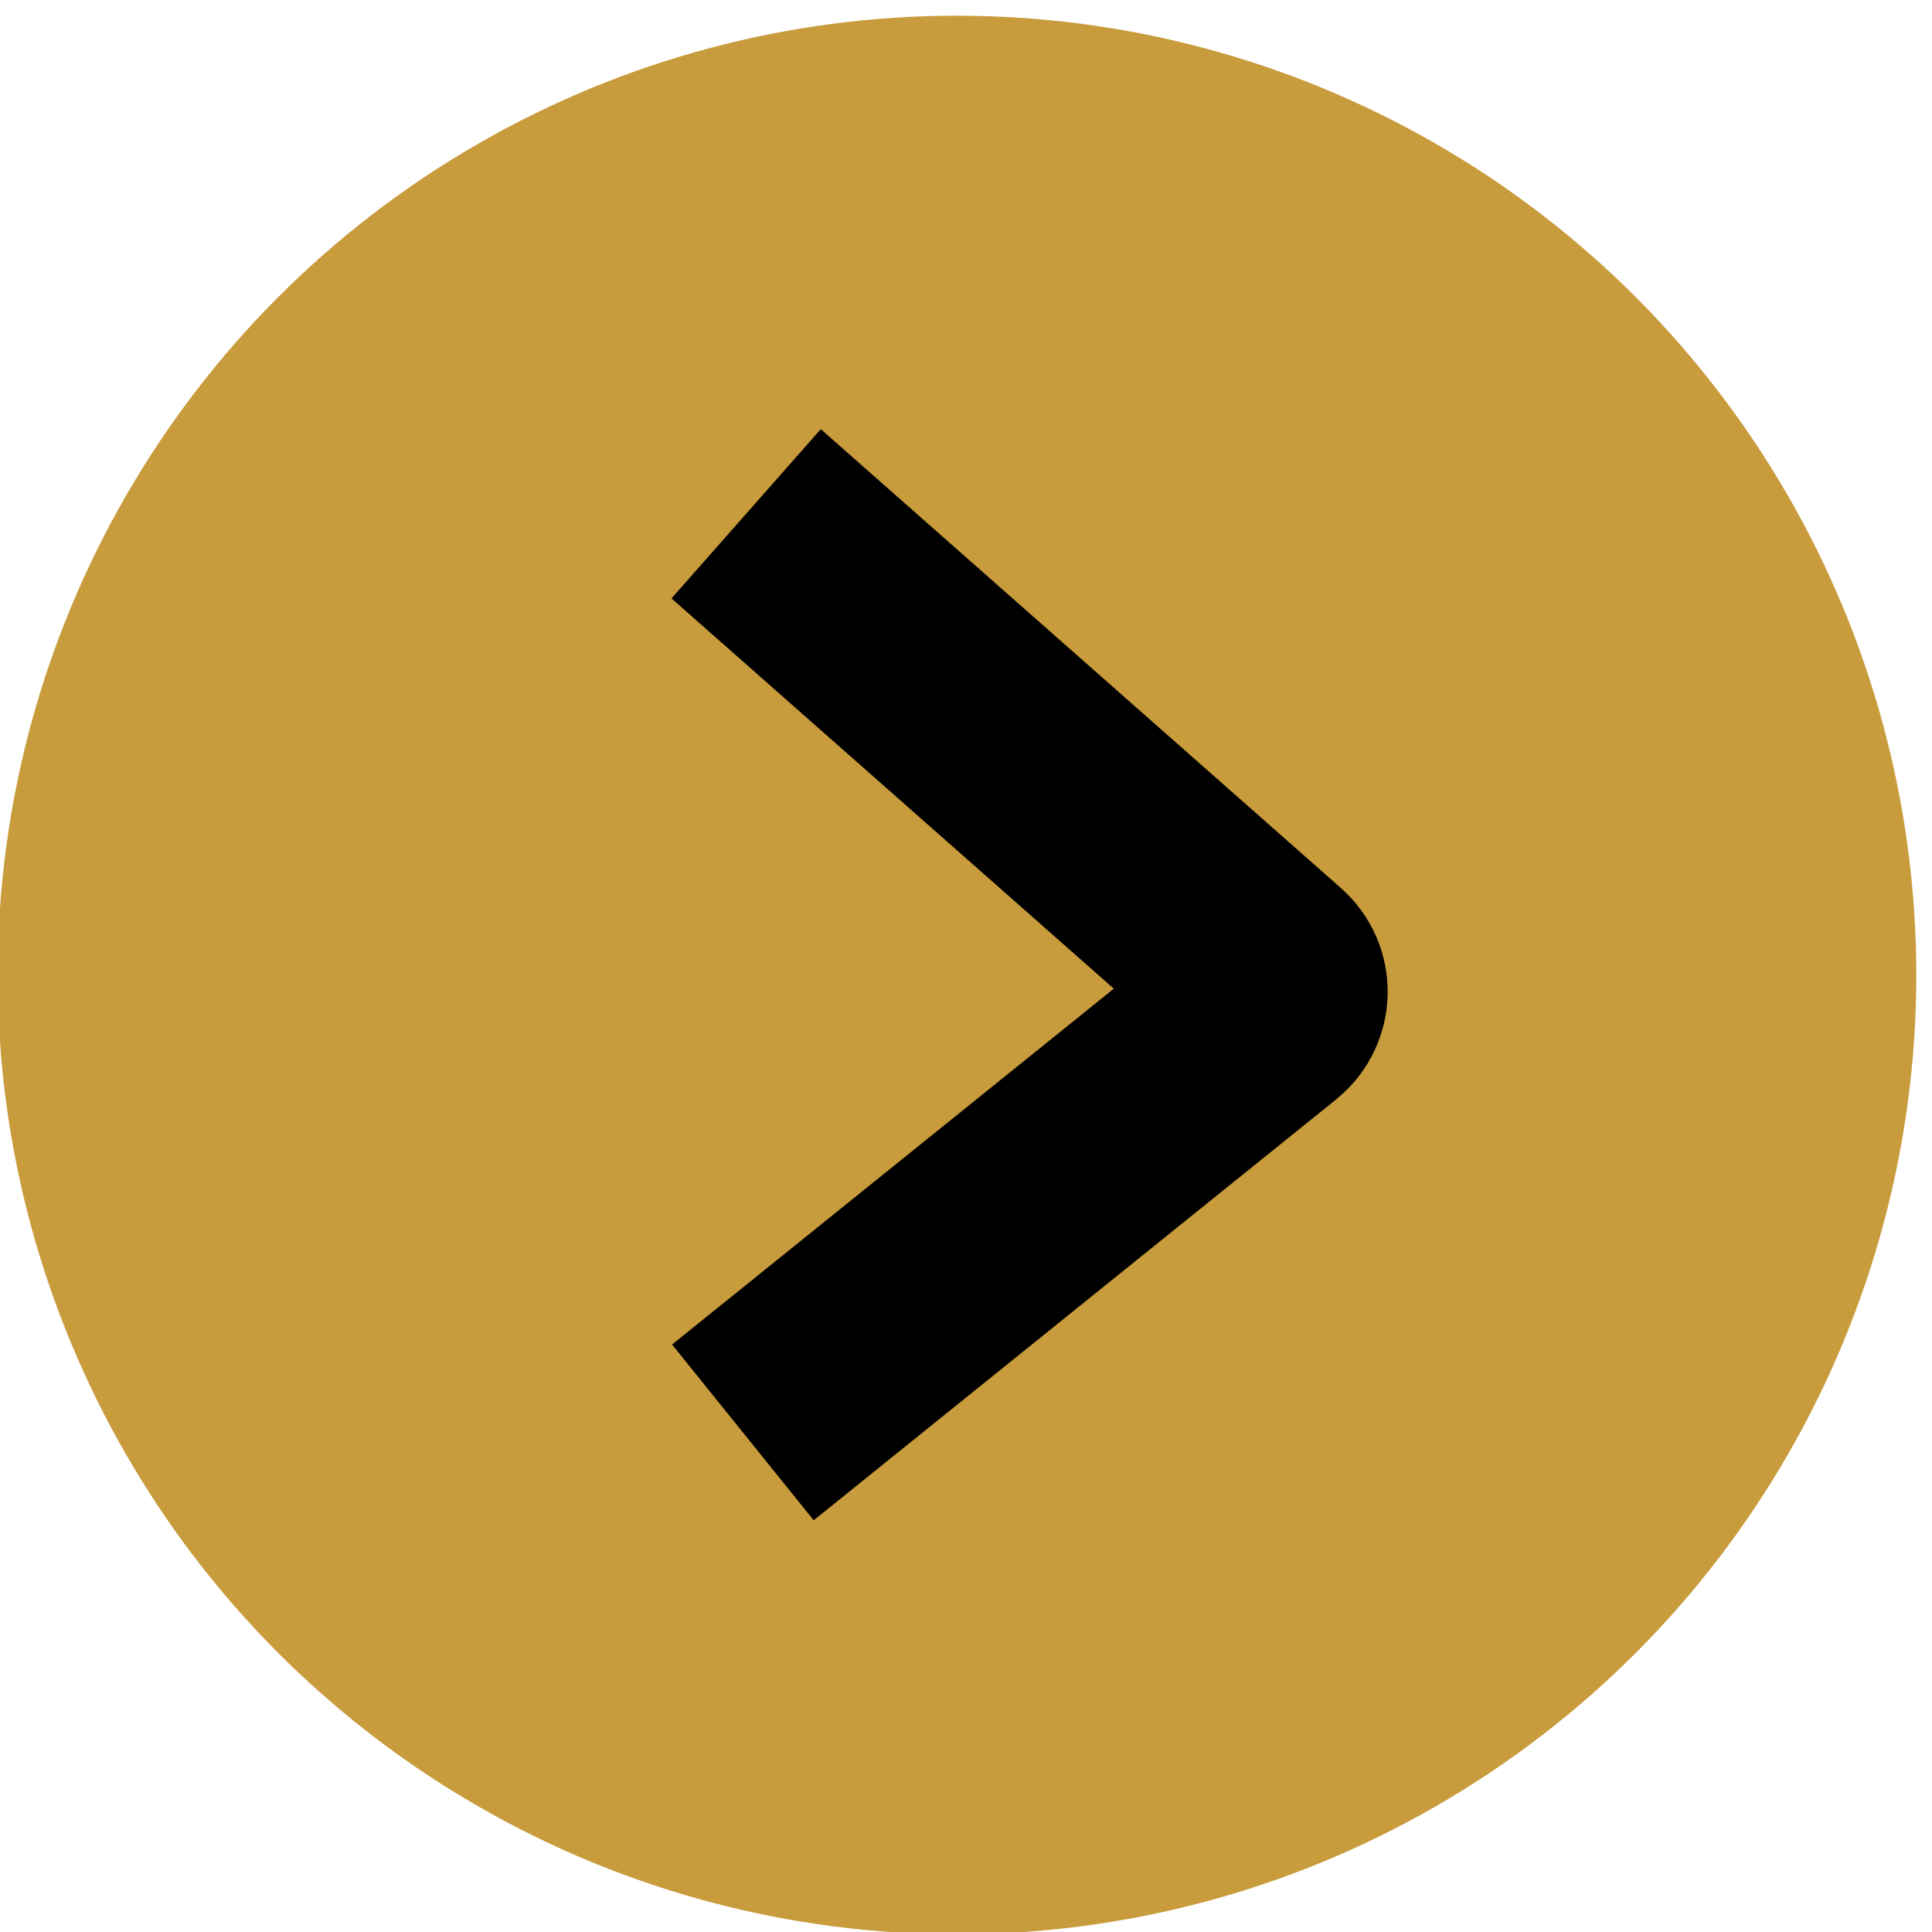 <?xml version="1.0" encoding="UTF-8"?>
<!DOCTYPE svg PUBLIC "-//W3C//DTD SVG 1.1//EN" "http://www.w3.org/Graphics/SVG/1.1/DTD/svg11.dtd">
<!-- Creator: CorelDRAW 2021 (64-Bit) -->
<svg xmlns="http://www.w3.org/2000/svg" xml:space="preserve" width="107px" height="107px" version="1.1" style="shape-rendering:geometricPrecision; text-rendering:geometricPrecision; image-rendering:optimizeQuality; fill-rule:evenodd; clip-rule:evenodd"
viewBox="0 0 107 107"
 xmlns:xlink="http://www.w3.org/1999/xlink"
 xmlns:xodm="http://www.corel.com/coreldraw/odm/2003">
 <defs>
  <style type="text/css">
   <![CDATA[
    .str0 {stroke:black;stroke-width:12.5;stroke-linecap:square;stroke-miterlimit:22.926}
    .fil1 {fill:none}
    .fil0 {fill:#C89B3C;fill-rule:nonzero}
   ]]>
  </style>
 </defs>
 <g id="Capa_x0020_1">
  <g id="_1299047720768">
   <circle class="fil0" cx="53" cy="54" r="53.13"/>
   <path class="fil1 str0" d="M46.01 32.59l24.12 21.28c0.65,0.57 0.63,1.6 -0.05,2.15l-24.07 19.39"/>
  </g>
 </g>
</svg>

